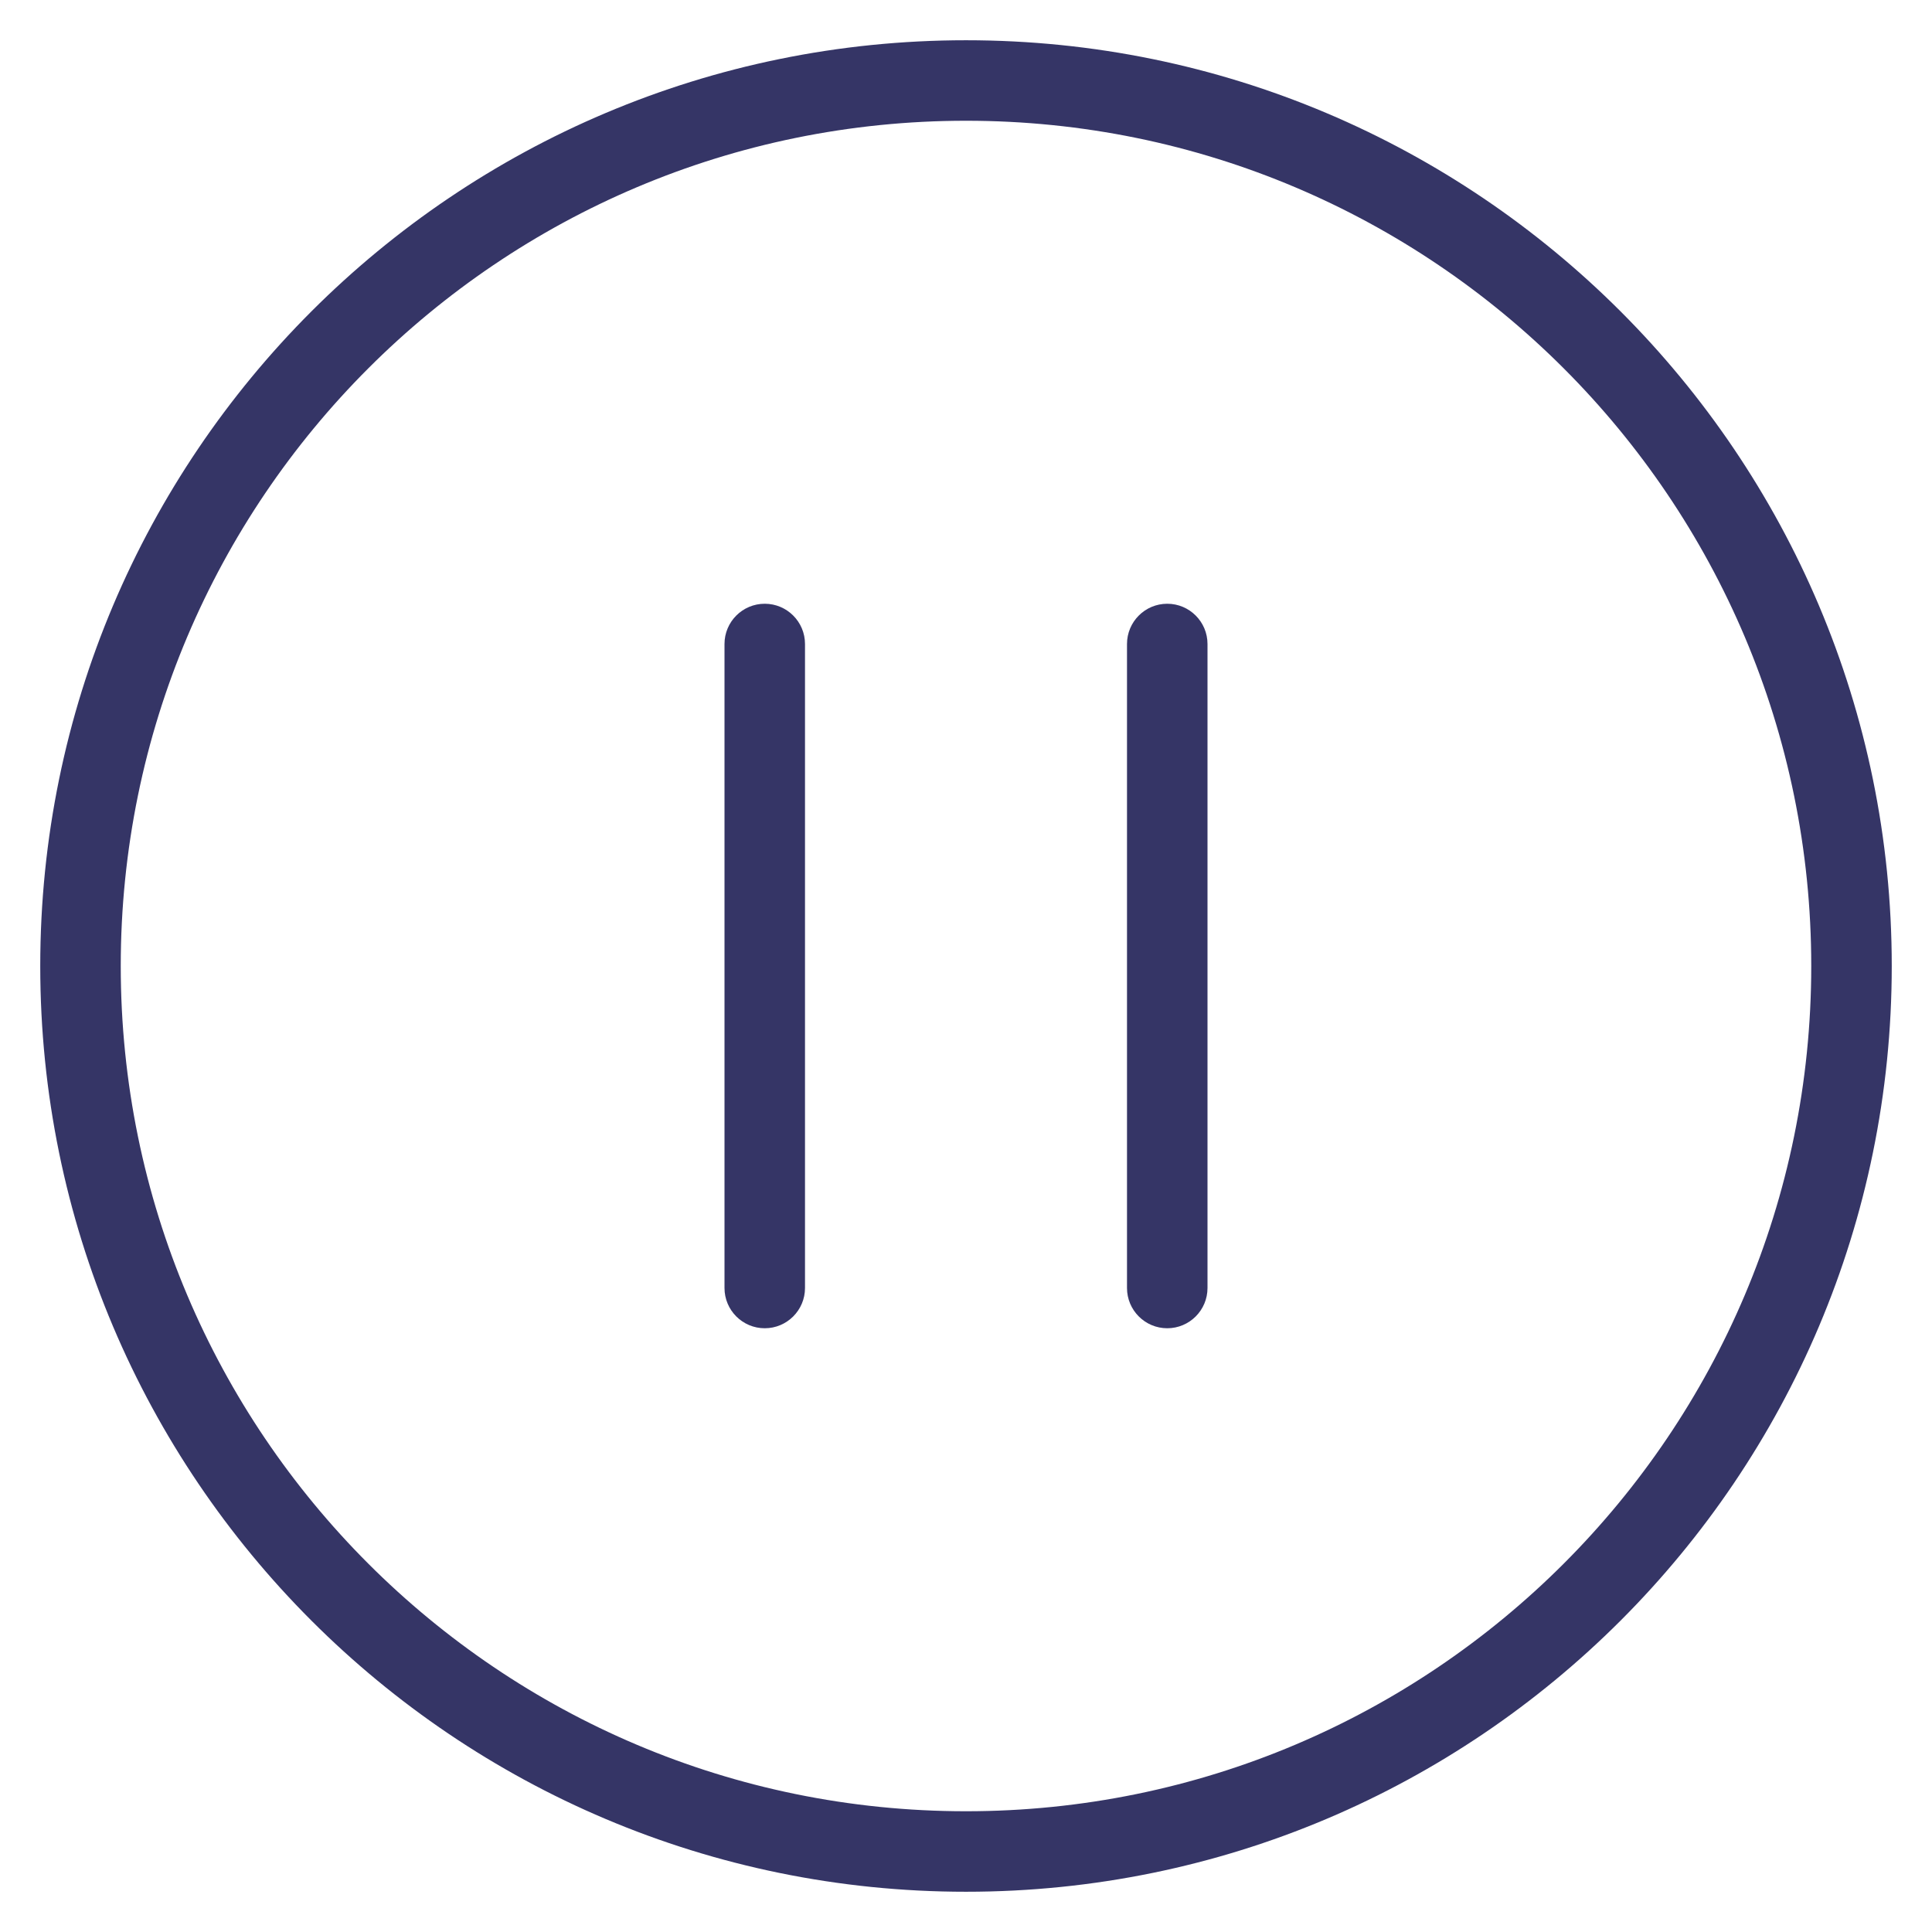 <svg width="24" height="24" viewBox="0 0 24 24" fill="none" xmlns="http://www.w3.org/2000/svg">
<g clip-path="url(#clip0_9001_294050)">
<path d="M9.5 7.5C9.776 7.5 10 7.724 10 8L10 16C10 16.276 9.776 16.5 9.5 16.5C9.224 16.5 9 16.276 9 16L9 8C9 7.724 9.224 7.5 9.5 7.5Z" fill="#353566"/>
<path d="M15 8C15 7.724 14.776 7.5 14.5 7.5C14.224 7.5 14 7.724 14 8L14 16C14 16.276 14.224 16.5 14.5 16.5C14.776 16.5 15 16.276 15 16L15 8Z" fill="#353566"/>
<path fill-rule="evenodd" clip-rule="evenodd" d="M0.5 12C0.5 5.649 5.649 0.5 12 0.5C18.351 0.5 23.5 5.649 23.5 12C23.5 18.351 18.351 23.5 12 23.5C5.649 23.5 0.5 18.351 0.5 12ZM12 1.5C6.201 1.5 1.5 6.201 1.5 12C1.5 17.799 6.201 22.5 12 22.5C17.799 22.5 22.5 17.799 22.5 12C22.5 6.201 17.799 1.5 12 1.5Z" fill="#353566"/>
</g>
<defs>
<clipPath id="clip0_9001_294050">
<rect width="24" height="24" fill="white"/>
</clipPath>
</defs>
</svg>
